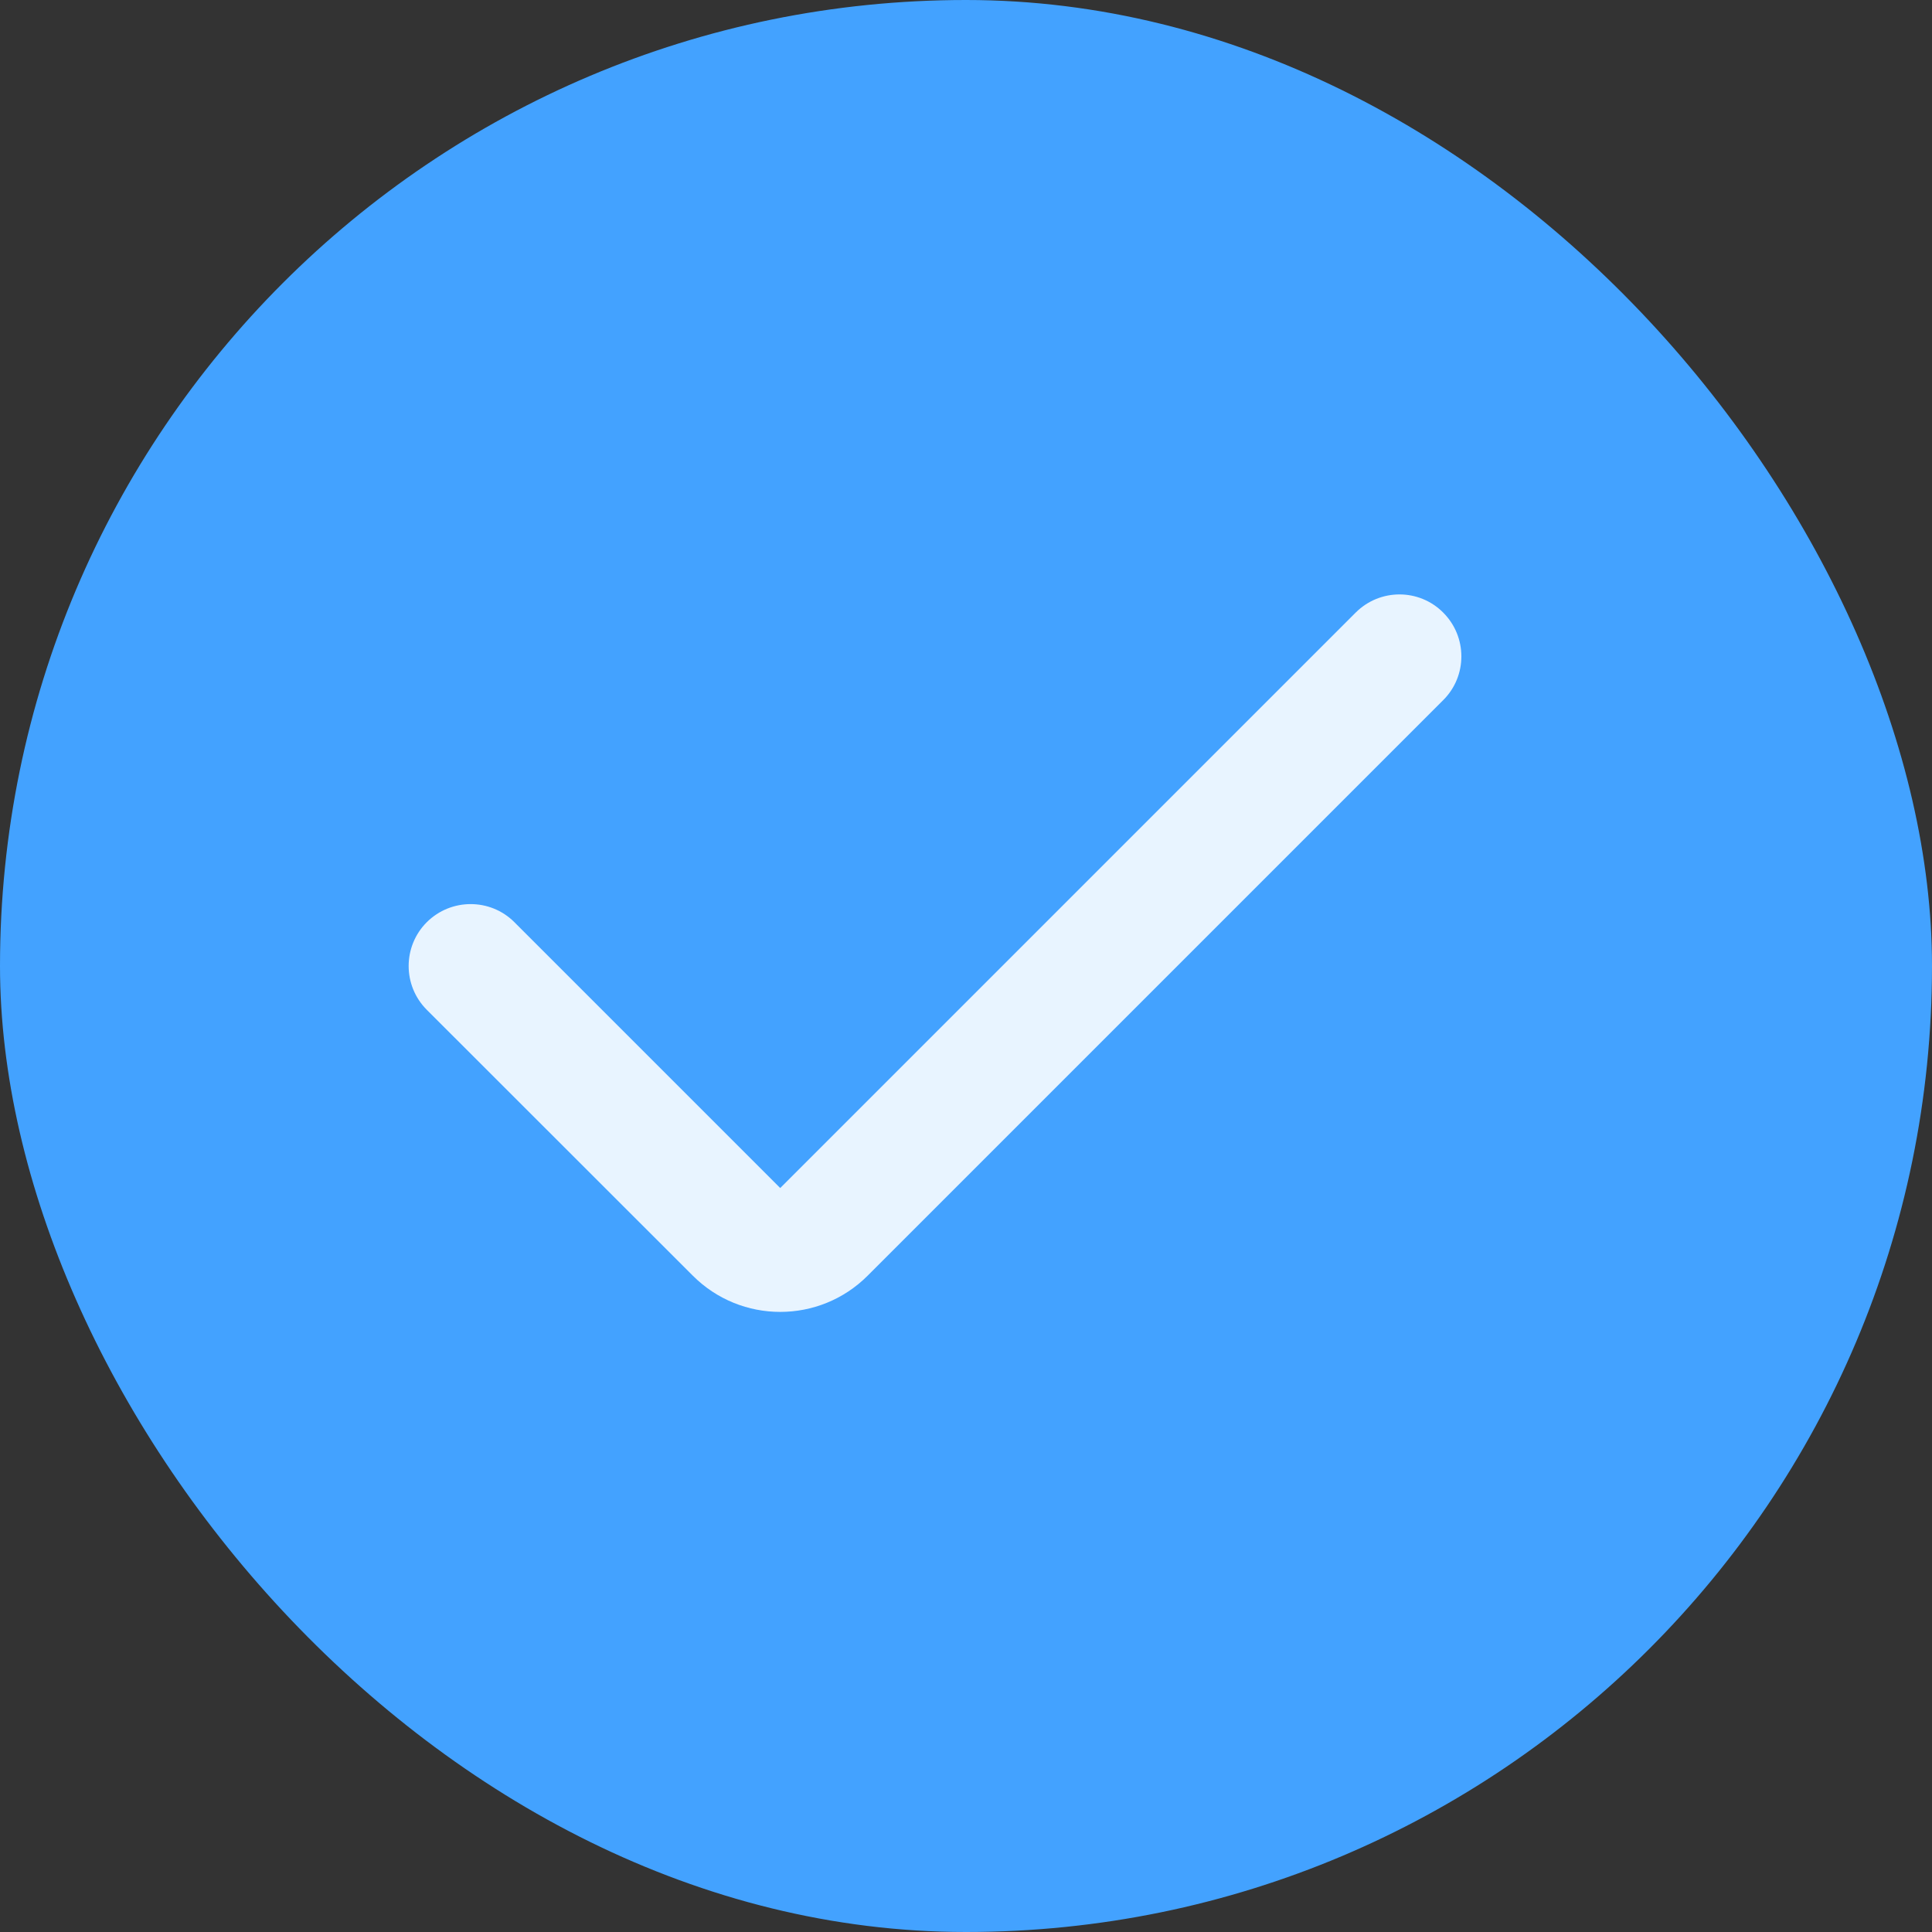 <svg width="13" height="13" viewBox="0 0 13 13" fill="none" xmlns="http://www.w3.org/2000/svg">
<rect x="0" y="0" width="13" height="13" fill="#333333" stroke="none"/>
<rect width="13" height="13" rx="6.5" fill="#43A2FF"/>
<path fill-rule="evenodd" clip-rule="evenodd" d="M9.711 4.122C9.874 4.285 9.874 4.549 9.711 4.711L5.839 8.583C5.514 8.909 4.986 8.909 4.661 8.583L2.872 6.795C2.709 6.632 2.709 6.368 2.872 6.205C3.035 6.043 3.299 6.043 3.461 6.205L5.25 7.994L9.122 4.122C9.285 3.959 9.549 3.959 9.711 4.122Z" fill="#E8F4FF"/>
</svg>
